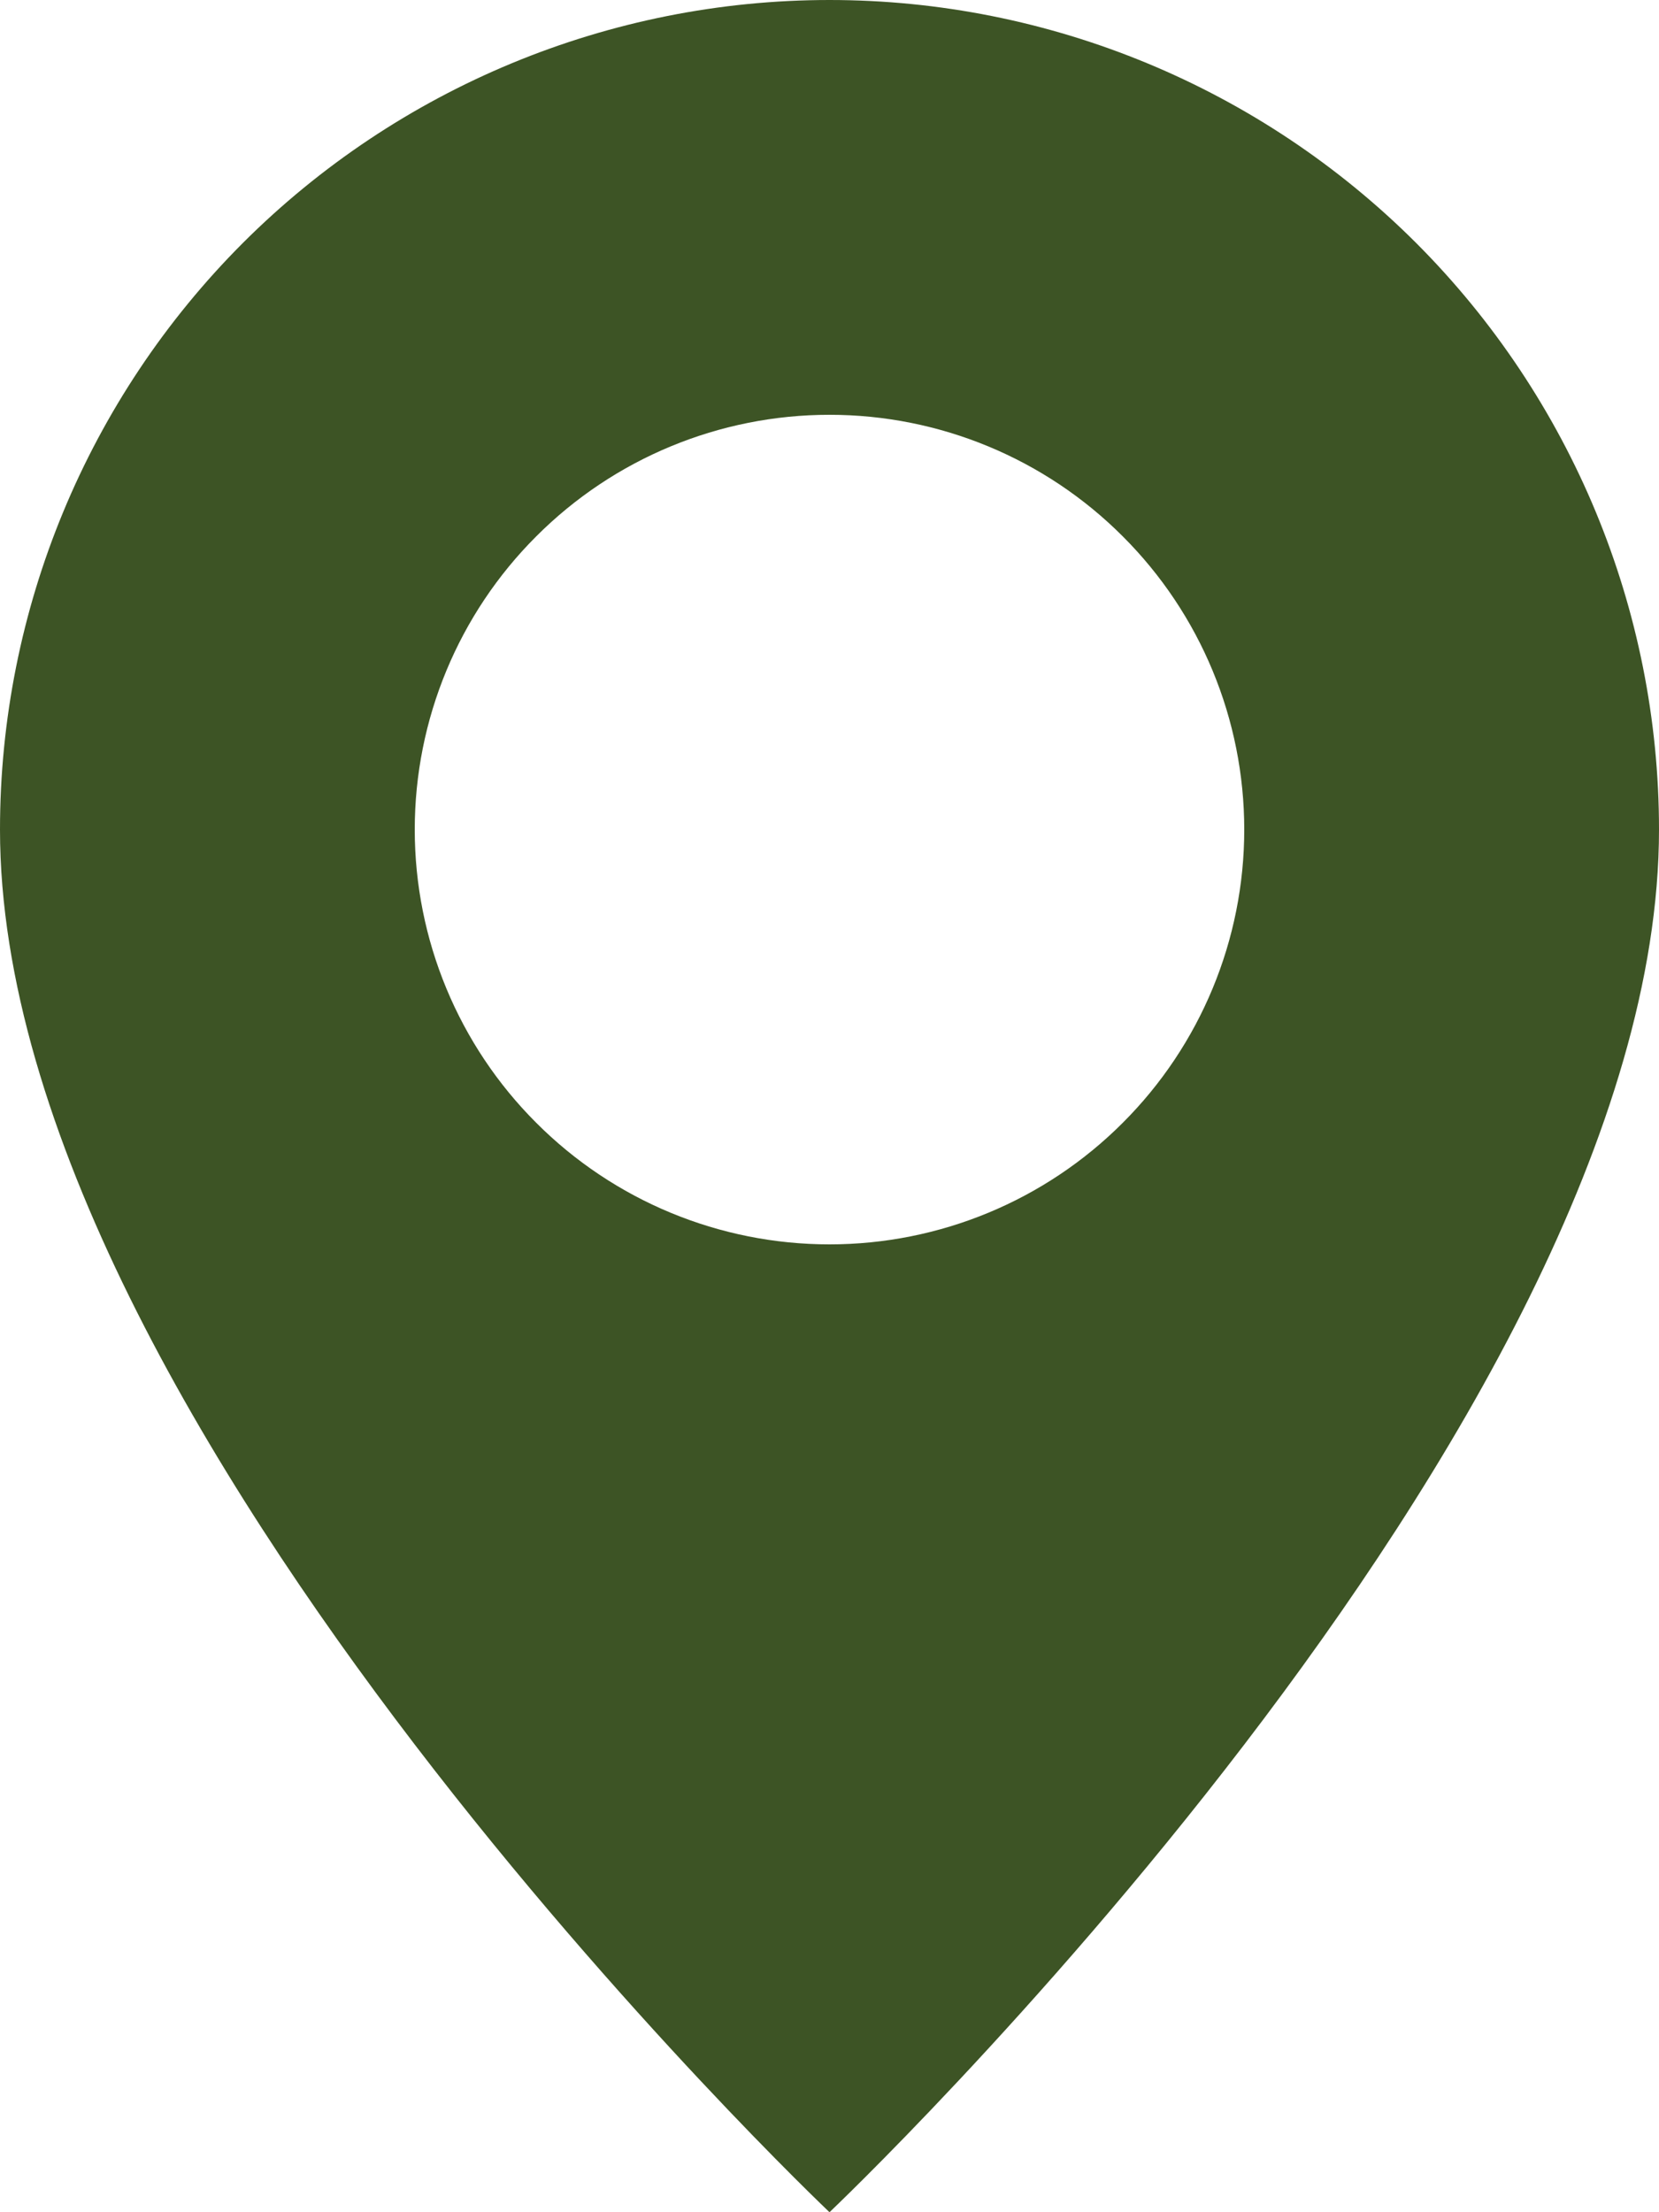 <svg width="12" height="16" viewBox="0 0 12 16" fill="none" xmlns="http://www.w3.org/2000/svg">
<path fill-rule="evenodd" clip-rule="evenodd" d="M6 16C6 16 12 10.314 12 6C12 4.409 11.368 2.883 10.243 1.757C9.117 0.632 7.591 0 6 0C4.409 0 2.883 0.632 1.757 1.757C0.632 2.883 2.37122e-08 4.409 0 6C0 10.314 6 16 6 16ZM6 9C6.796 9 7.559 8.684 8.121 8.121C8.684 7.559 9 6.796 9 6C9 5.204 8.684 4.441 8.121 3.879C7.559 3.316 6.796 3 6 3C5.204 3 4.441 3.316 3.879 3.879C3.316 4.441 3 5.204 3 6C3 6.796 3.316 7.559 3.879 8.121C4.441 8.684 5.204 9 6 9V9Z" fill="#3D5425"/>
</svg>
